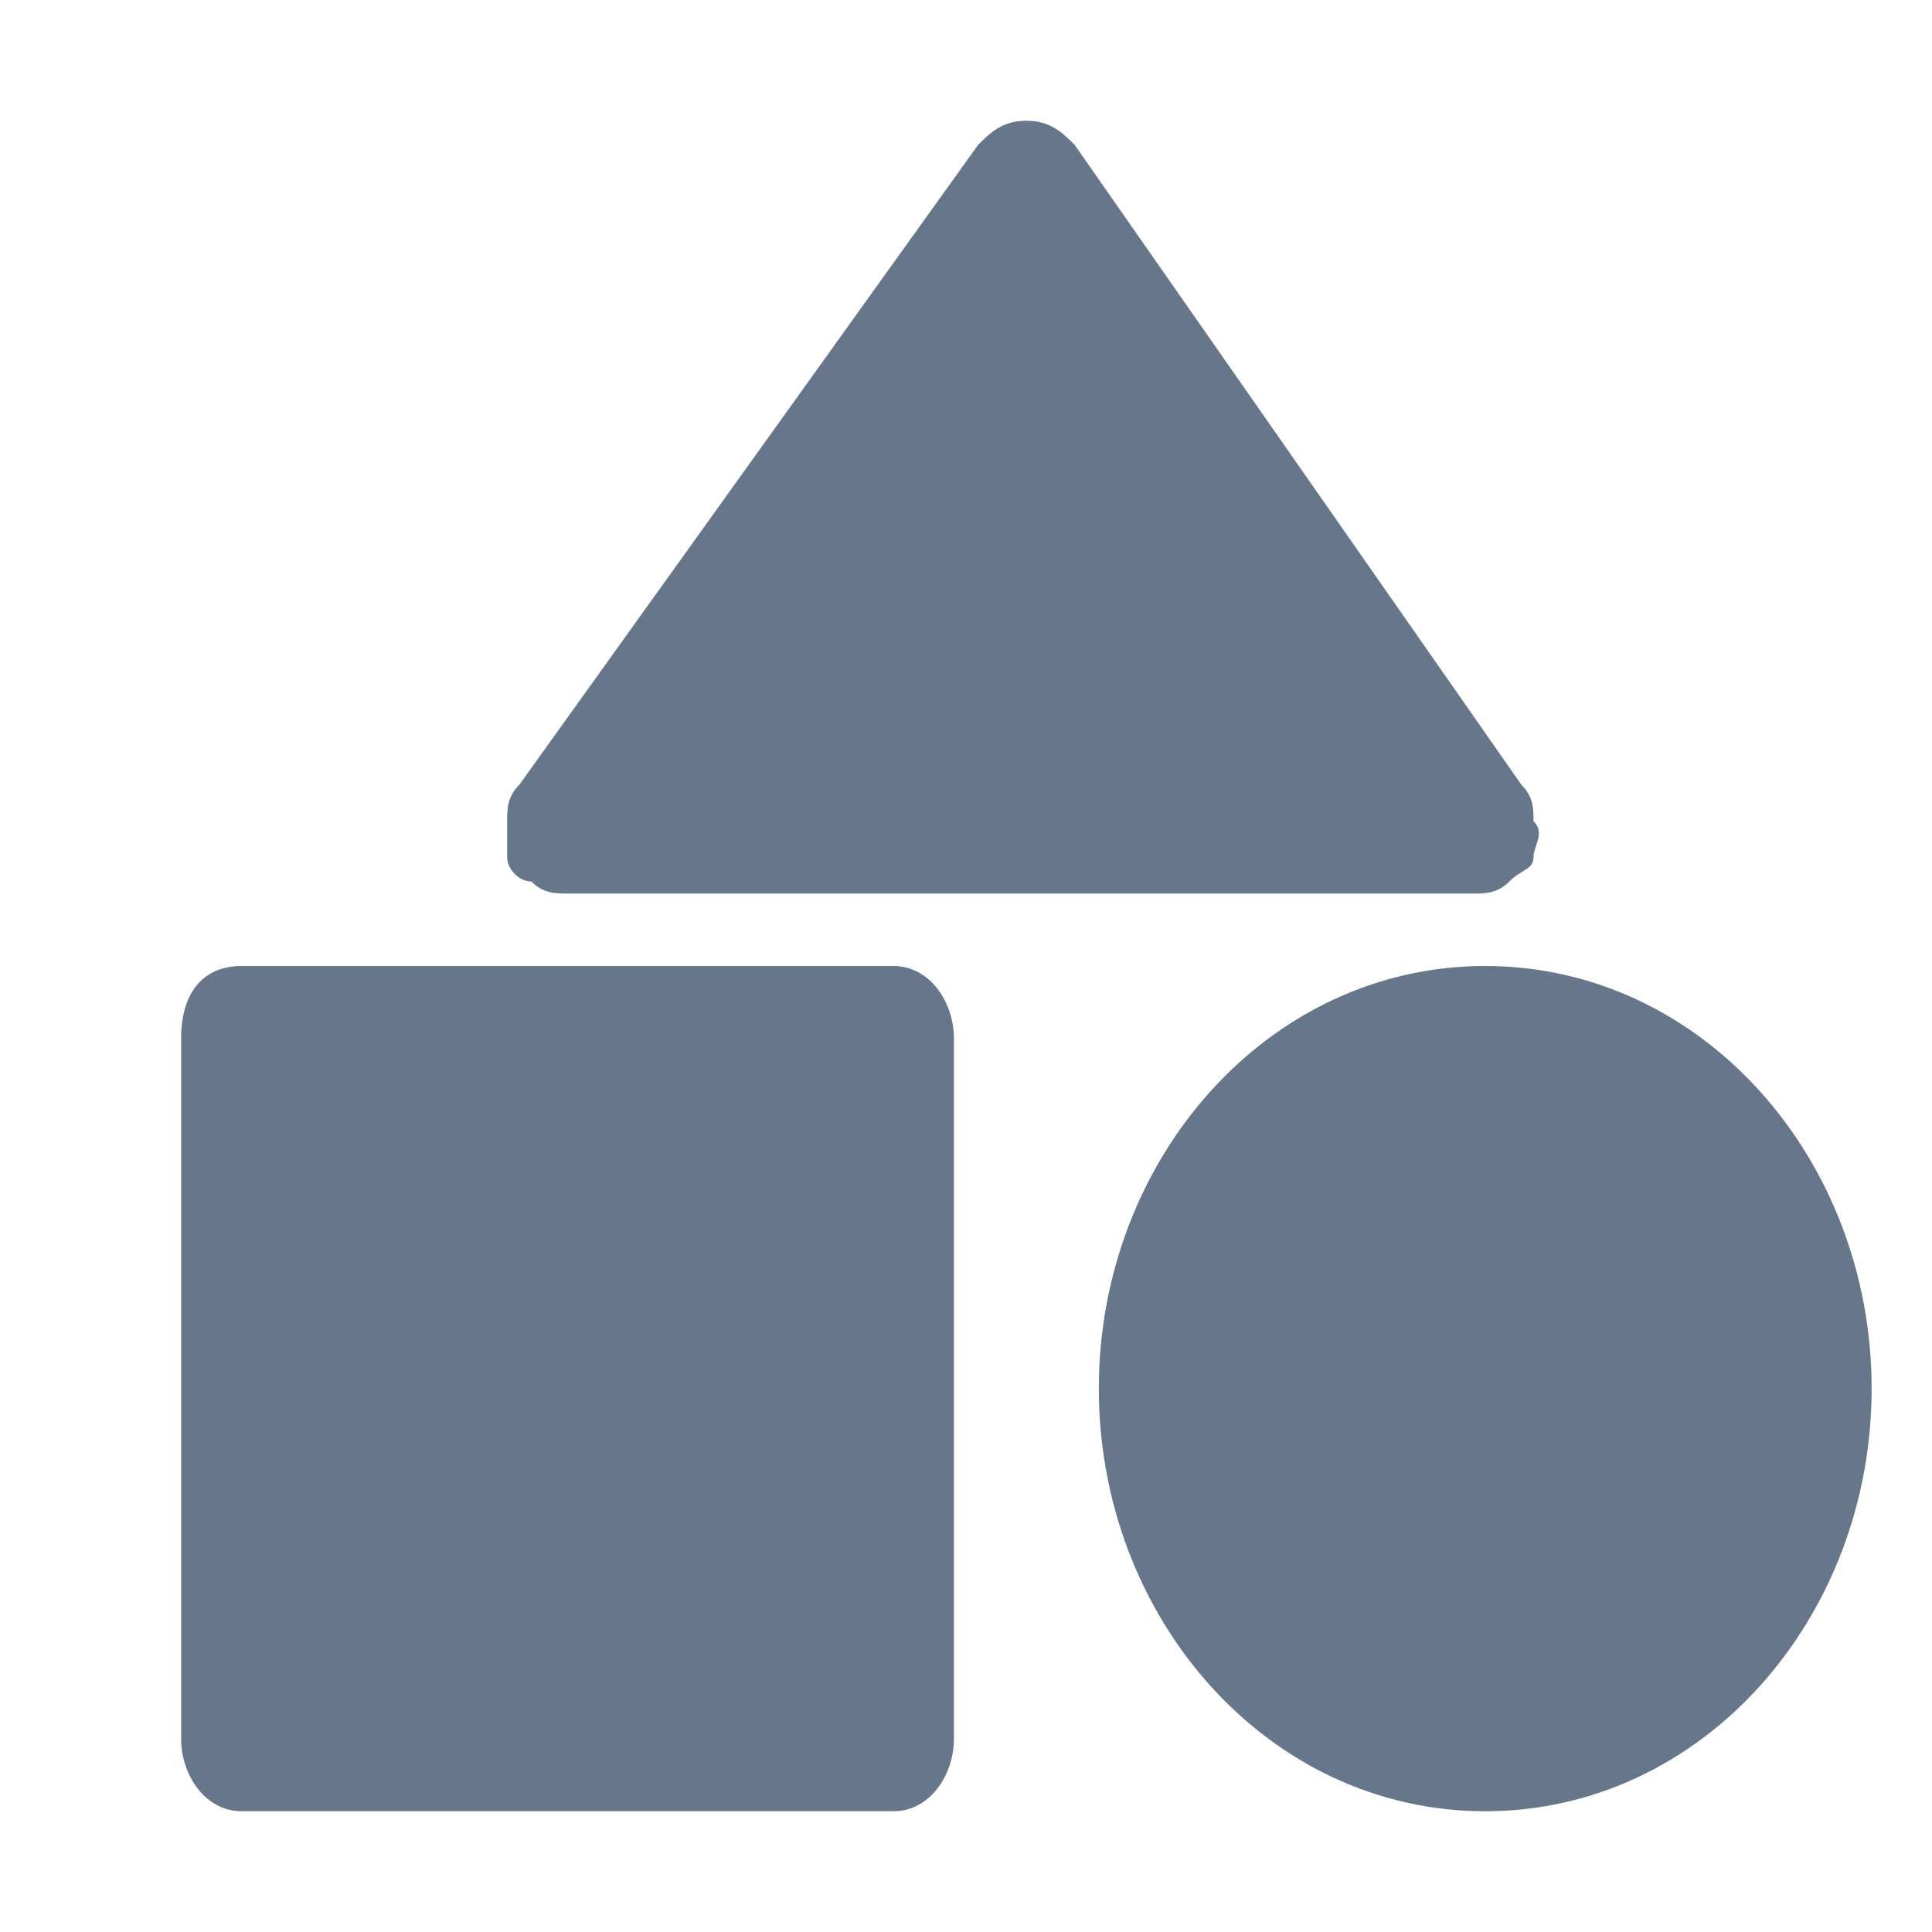 <svg width="16" height="16" viewBox="0 0 16 16" fill="none" xmlns="http://www.w3.org/2000/svg">
<path d="M4.7 7.4H12.2C12.3 7.4 12.4 7.4 12.5 7.3C12.6 7.2 12.7 7.2 12.7 7.1C12.7 7 12.8 6.9 12.7 6.8C12.7 6.7 12.7 6.6 12.6 6.5L8.9 1.2C8.8 1.1 8.7 1 8.5 1C8.3 1 8.2 1.1 8.1 1.2L4.3 6.5C4.2 6.6 4.2 6.7 4.2 6.8C4.2 6.9 4.2 7 4.2 7.1C4.2 7.2 4.3 7.3 4.4 7.3C4.5 7.4 4.6 7.4 4.7 7.4ZM2 8H7.4C7.7 8 7.9 8.3 7.9 8.6V14.4C7.9 14.7 7.7 15 7.4 15H2C1.7 15 1.5 14.7 1.5 14.4V8.6C1.5 8.2 1.7 8 2 8ZM15.5 11.5C15.5 13.4 14.1 15 12.3 15C10.5 15 9.1 13.4 9.1 11.5C9.1 9.6 10.5 8 12.3 8C14.1 8 15.5 9.6 15.5 11.5Z" fill="#66778C"/>
</svg>
